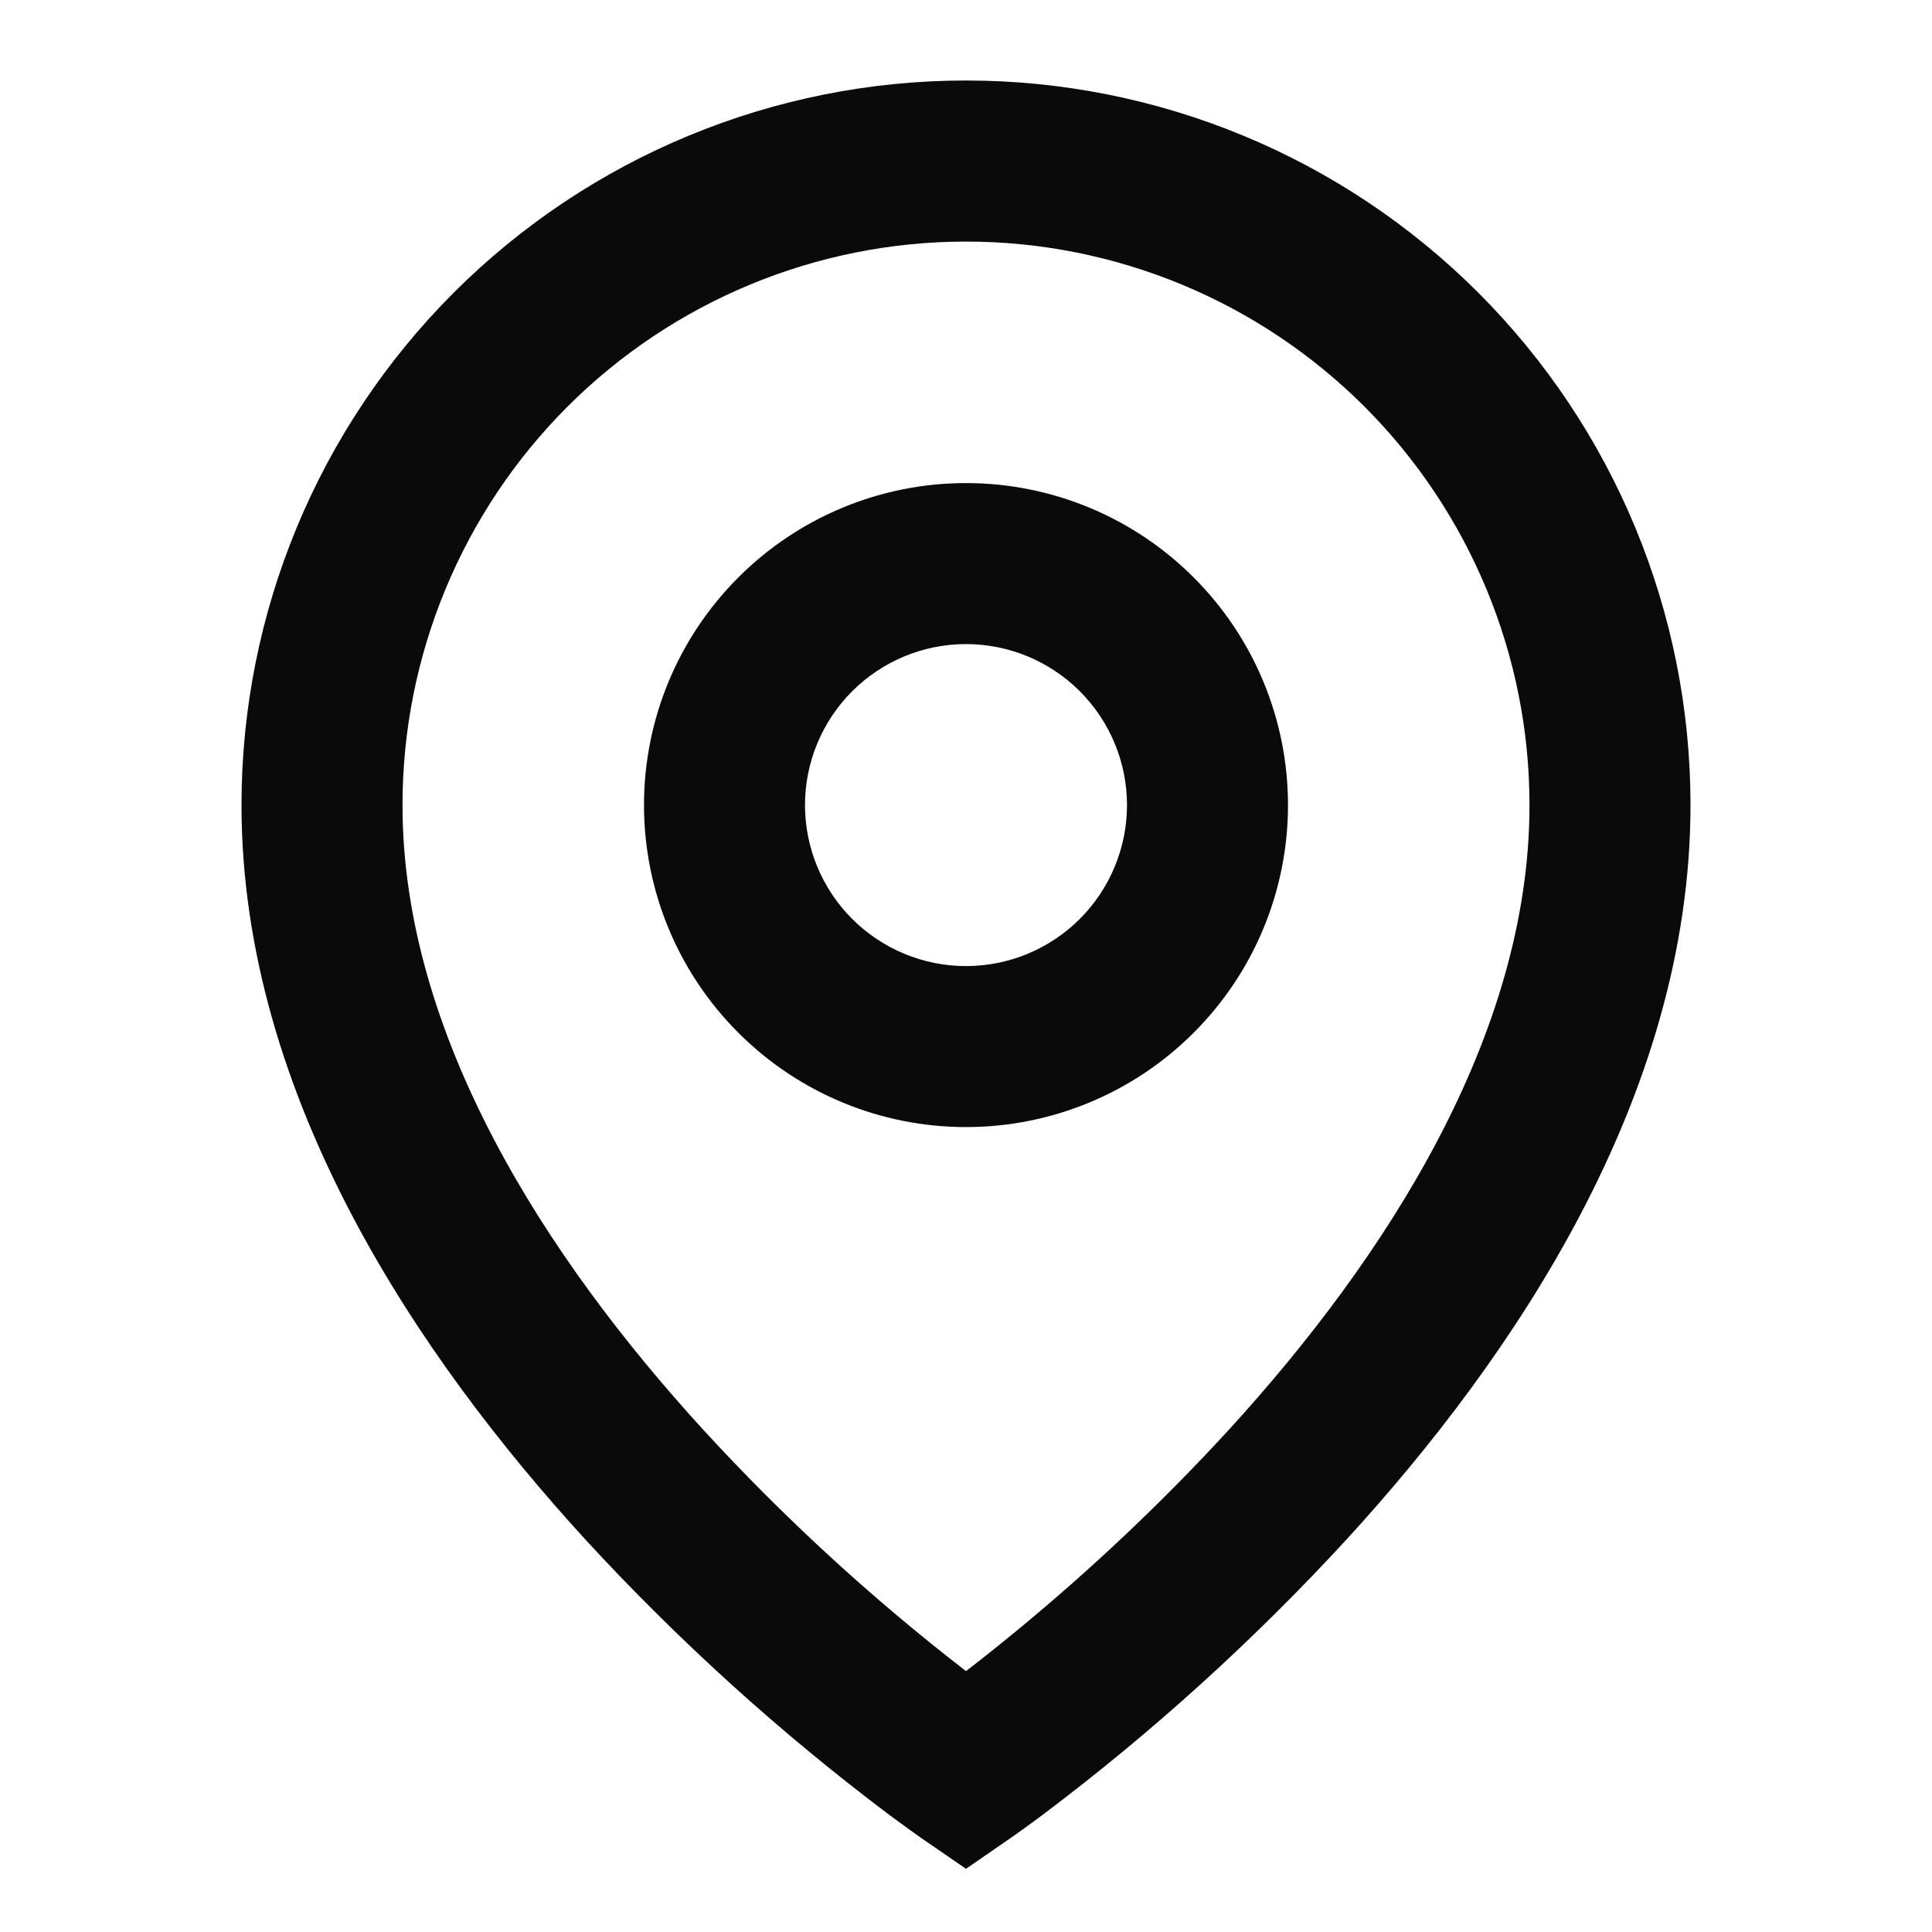 <svg width="24" height="24" viewBox="0 0 24 24" fill="none" xmlns="http://www.w3.org/2000/svg">
<path d="M12 3.001C10.143 3.001 8.363 3.739 7.05 5.051C5.737 6.364 5 8.144 5 10.001C5 12.863 6.782 15.624 8.738 17.763C9.738 18.853 10.829 19.855 12 20.759C12.175 20.625 12.38 20.462 12.615 20.269C13.555 19.497 14.439 18.66 15.262 17.765C17.218 15.624 19 12.864 19 10.001C19 8.144 18.262 6.364 16.95 5.051C15.637 3.739 13.857 3.001 12 3.001ZM12 23.215L11.433 22.825L11.43 22.823L11.424 22.818L11.404 22.804L11.329 22.751L11.059 22.554C9.691 21.526 8.42 20.374 7.262 19.114C5.218 16.876 3 13.637 3 10C3 7.613 3.948 5.324 5.636 3.636C7.324 1.948 9.613 1 12 1C14.387 1 16.676 1.948 18.364 3.636C20.052 5.324 21 7.613 21 10C21 13.637 18.782 16.877 16.738 19.112C15.58 20.372 14.31 21.524 12.942 22.552C12.828 22.637 12.713 22.721 12.597 22.803L12.576 22.817L12.57 22.822L12.568 22.823L12 23.215ZM12 8.001C11.47 8.001 10.961 8.212 10.586 8.587C10.211 8.962 10 9.471 10 10.001C10 10.531 10.211 11.04 10.586 11.415C10.961 11.79 11.47 12.001 12 12.001C12.53 12.001 13.039 11.79 13.414 11.415C13.789 11.04 14 10.531 14 10.001C14 9.471 13.789 8.962 13.414 8.587C13.039 8.212 12.53 8.001 12 8.001ZM8 10.001C8 8.94 8.421 7.923 9.172 7.173C9.922 6.422 10.939 6.001 12 6.001C13.061 6.001 14.078 6.422 14.828 7.173C15.579 7.923 16 8.94 16 10.001C16 11.062 15.579 12.079 14.828 12.829C14.078 13.58 13.061 14.001 12 14.001C10.939 14.001 9.922 13.58 9.172 12.829C8.421 12.079 8 11.062 8 10.001Z" fill="#0B0A0A"/>
</svg>
